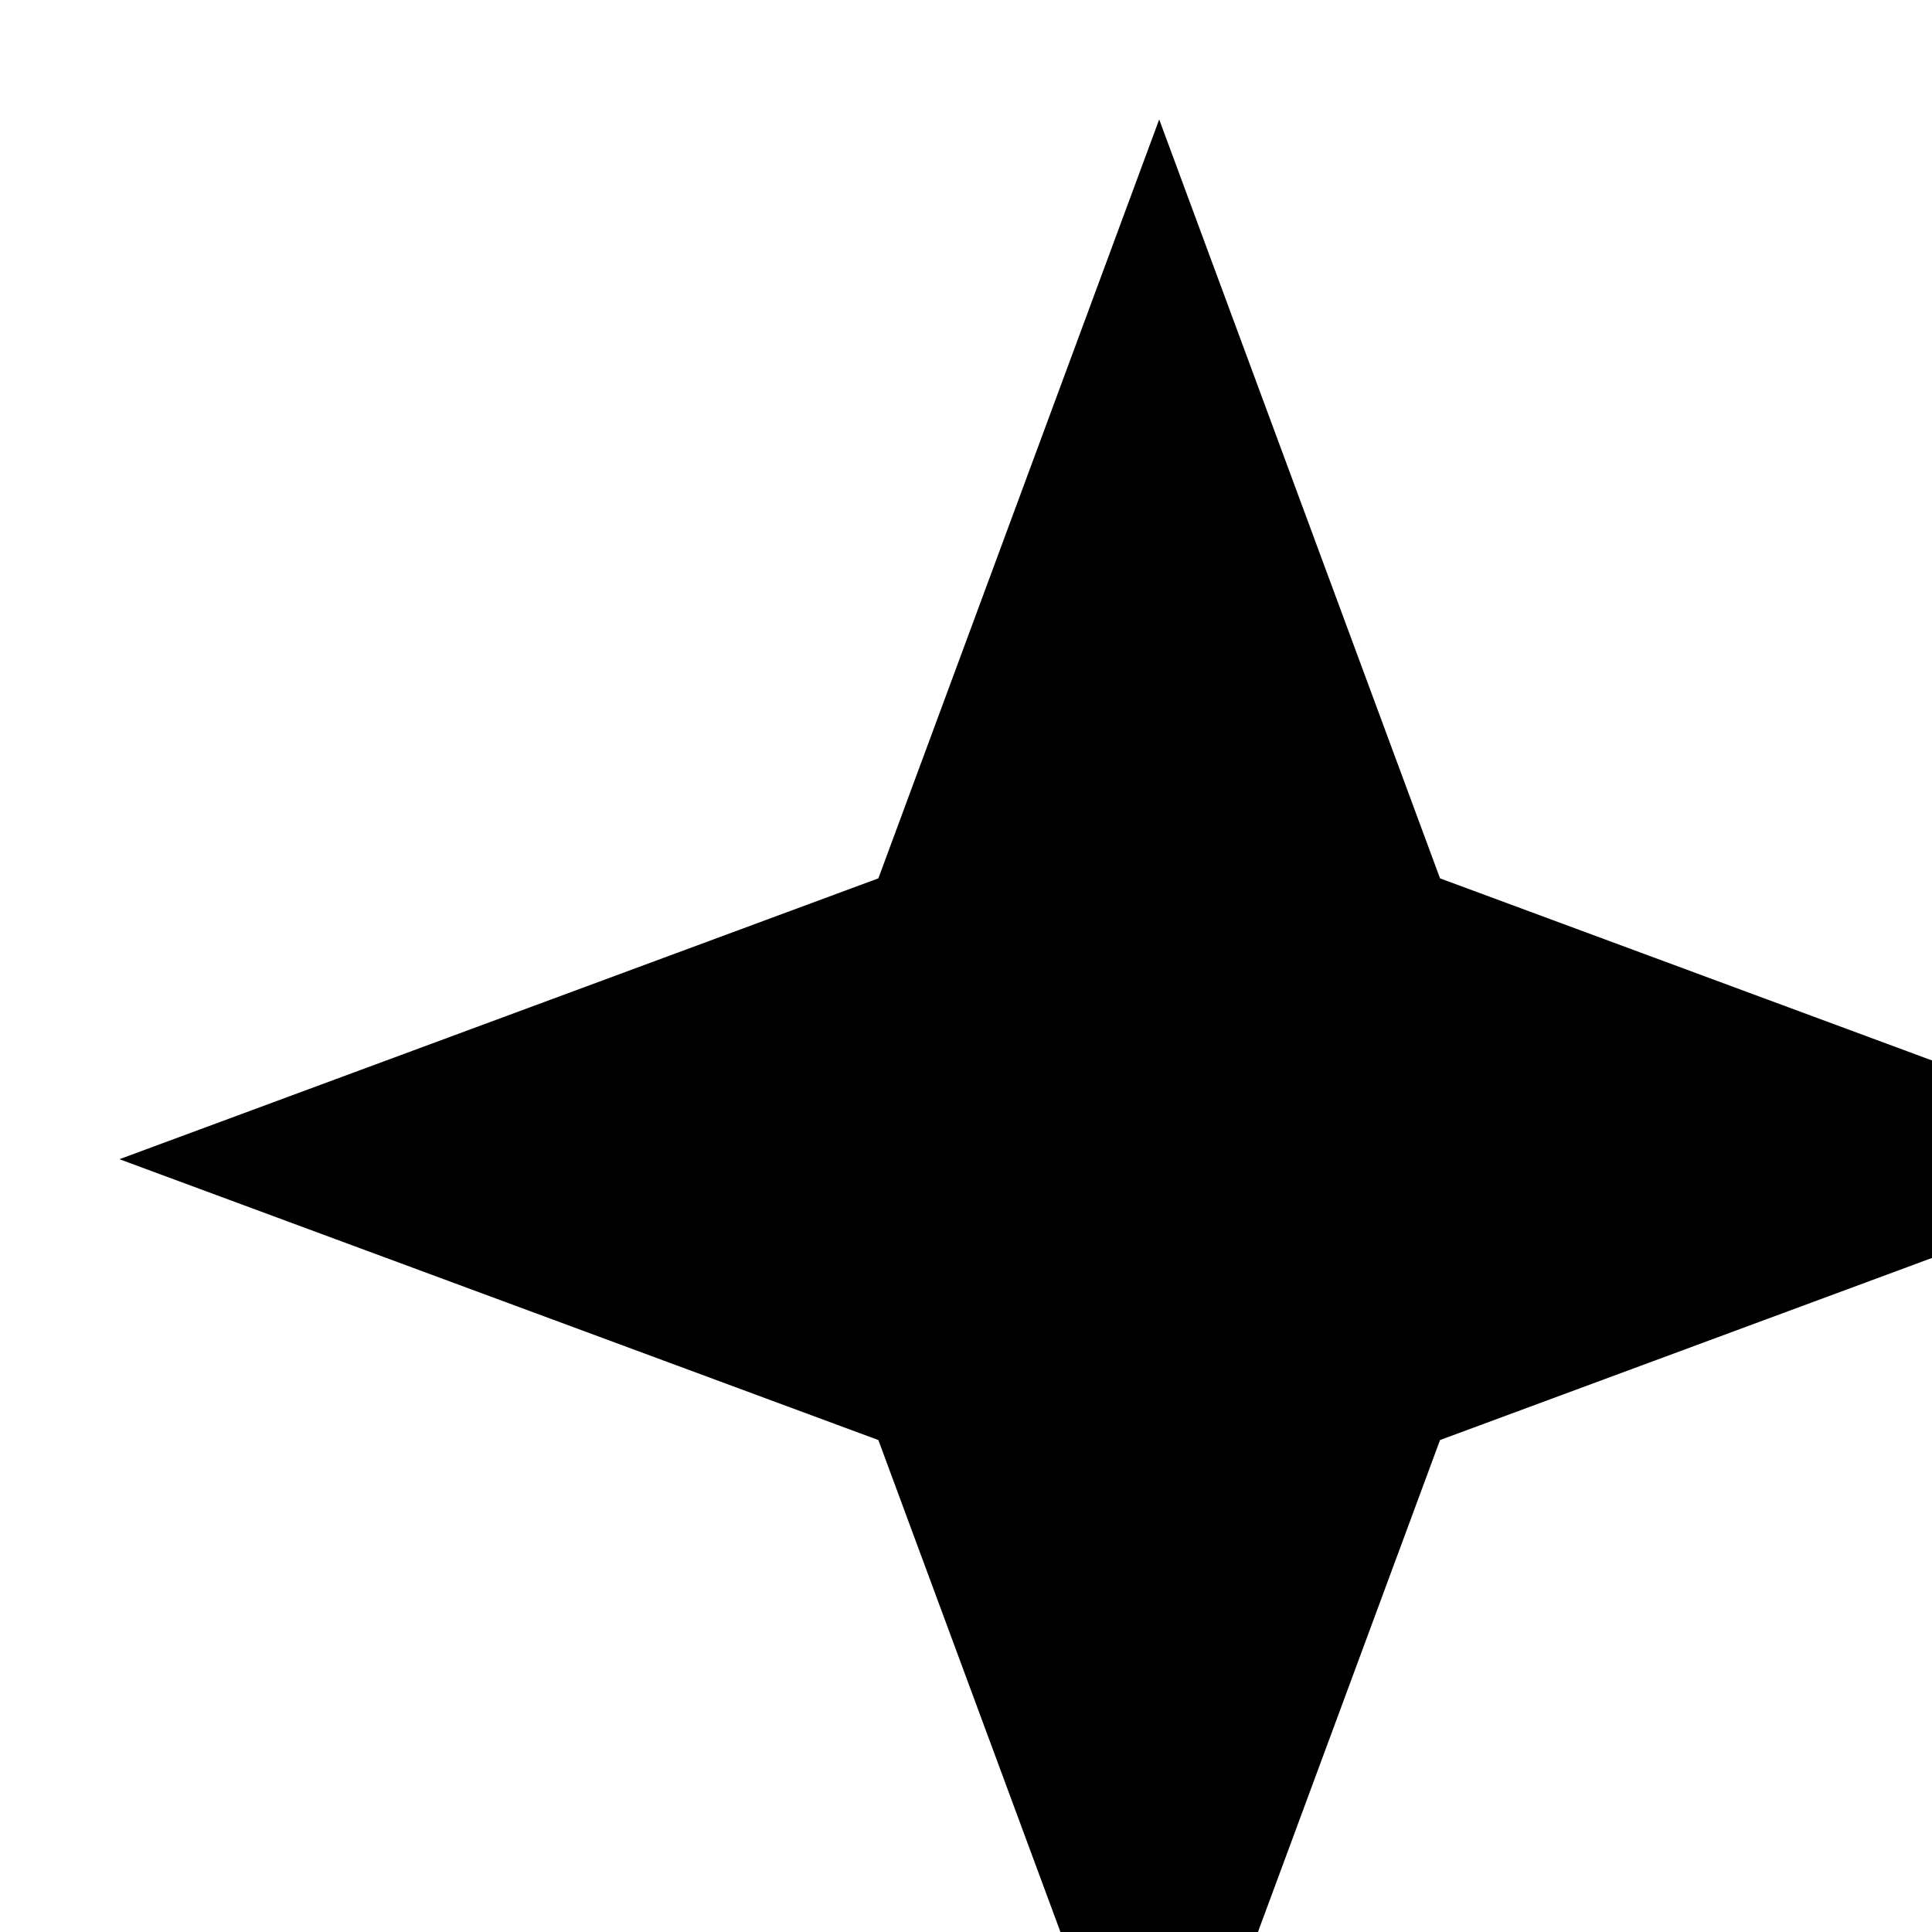 <svg width="20" height="20" viewBox="0 0 20 20" fill="current" xmlns="http://www.w3.org/2000/svg">
<g clip-path="url(#clip0_1_3626)">
<path d="M12.938 6.653L12 4.118L11.062 6.653L9.871 9.871L6.653 11.062L4.118 12L6.653 12.938L9.871 14.129L11.062 17.347L12 19.881L12.938 17.347L14.129 14.129L17.347 12.938L19.881 12L17.347 11.062L14.129 9.871L12.938 6.653Z" stroke="current" stroke-width="2"/>
</g>
<defs>
<clipPath id="clip0_1_3626">
<rect width="20" height="20" fill="current"/>
</clipPath>
</defs>
</svg>
